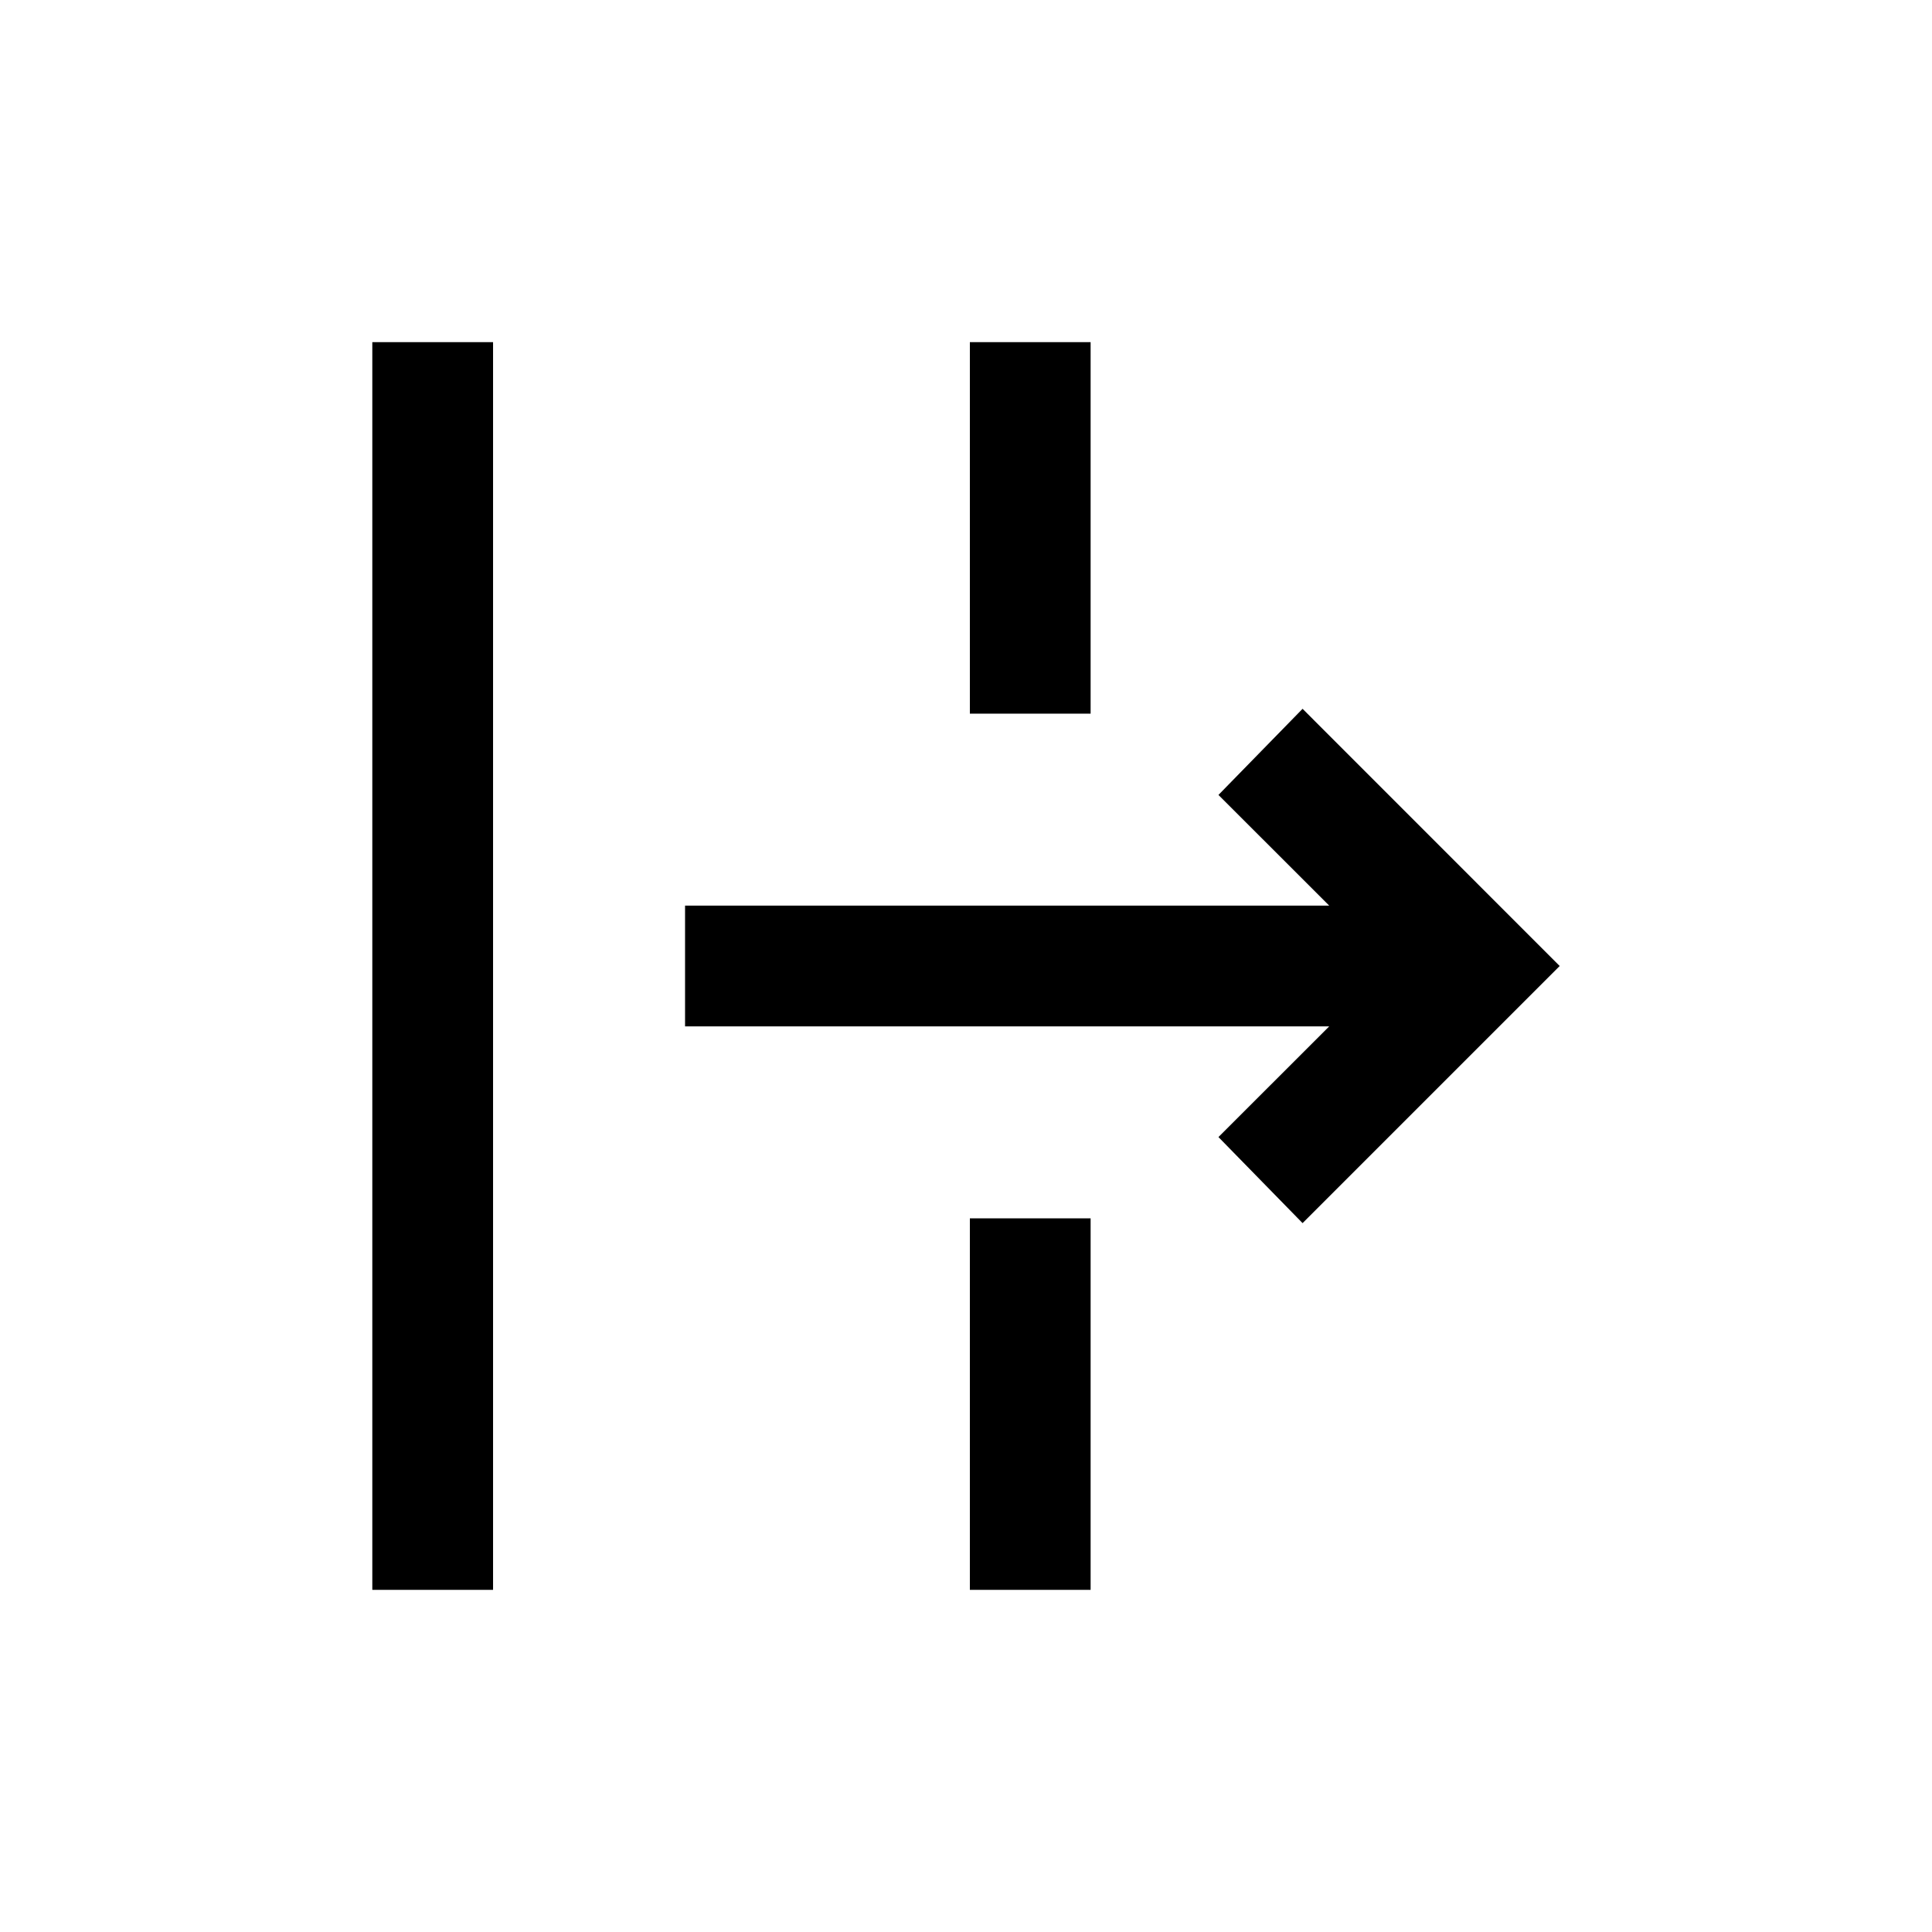 <svg xmlns="http://www.w3.org/2000/svg" width="24" height="24" viewBox="0 0 24 24" fill='currentColor'><path d="M4.625 19.75V4.25h1.5v15.5zm11.556-4.556-1.045-1.069 1.376-1.375H8.51v-1.5h8.002l-1.376-1.375 1.045-1.07L19.375 12zm-4.133 4.556v-4.615h1.5v4.615zm0-10.885V4.25h1.5v4.615z"/></svg>